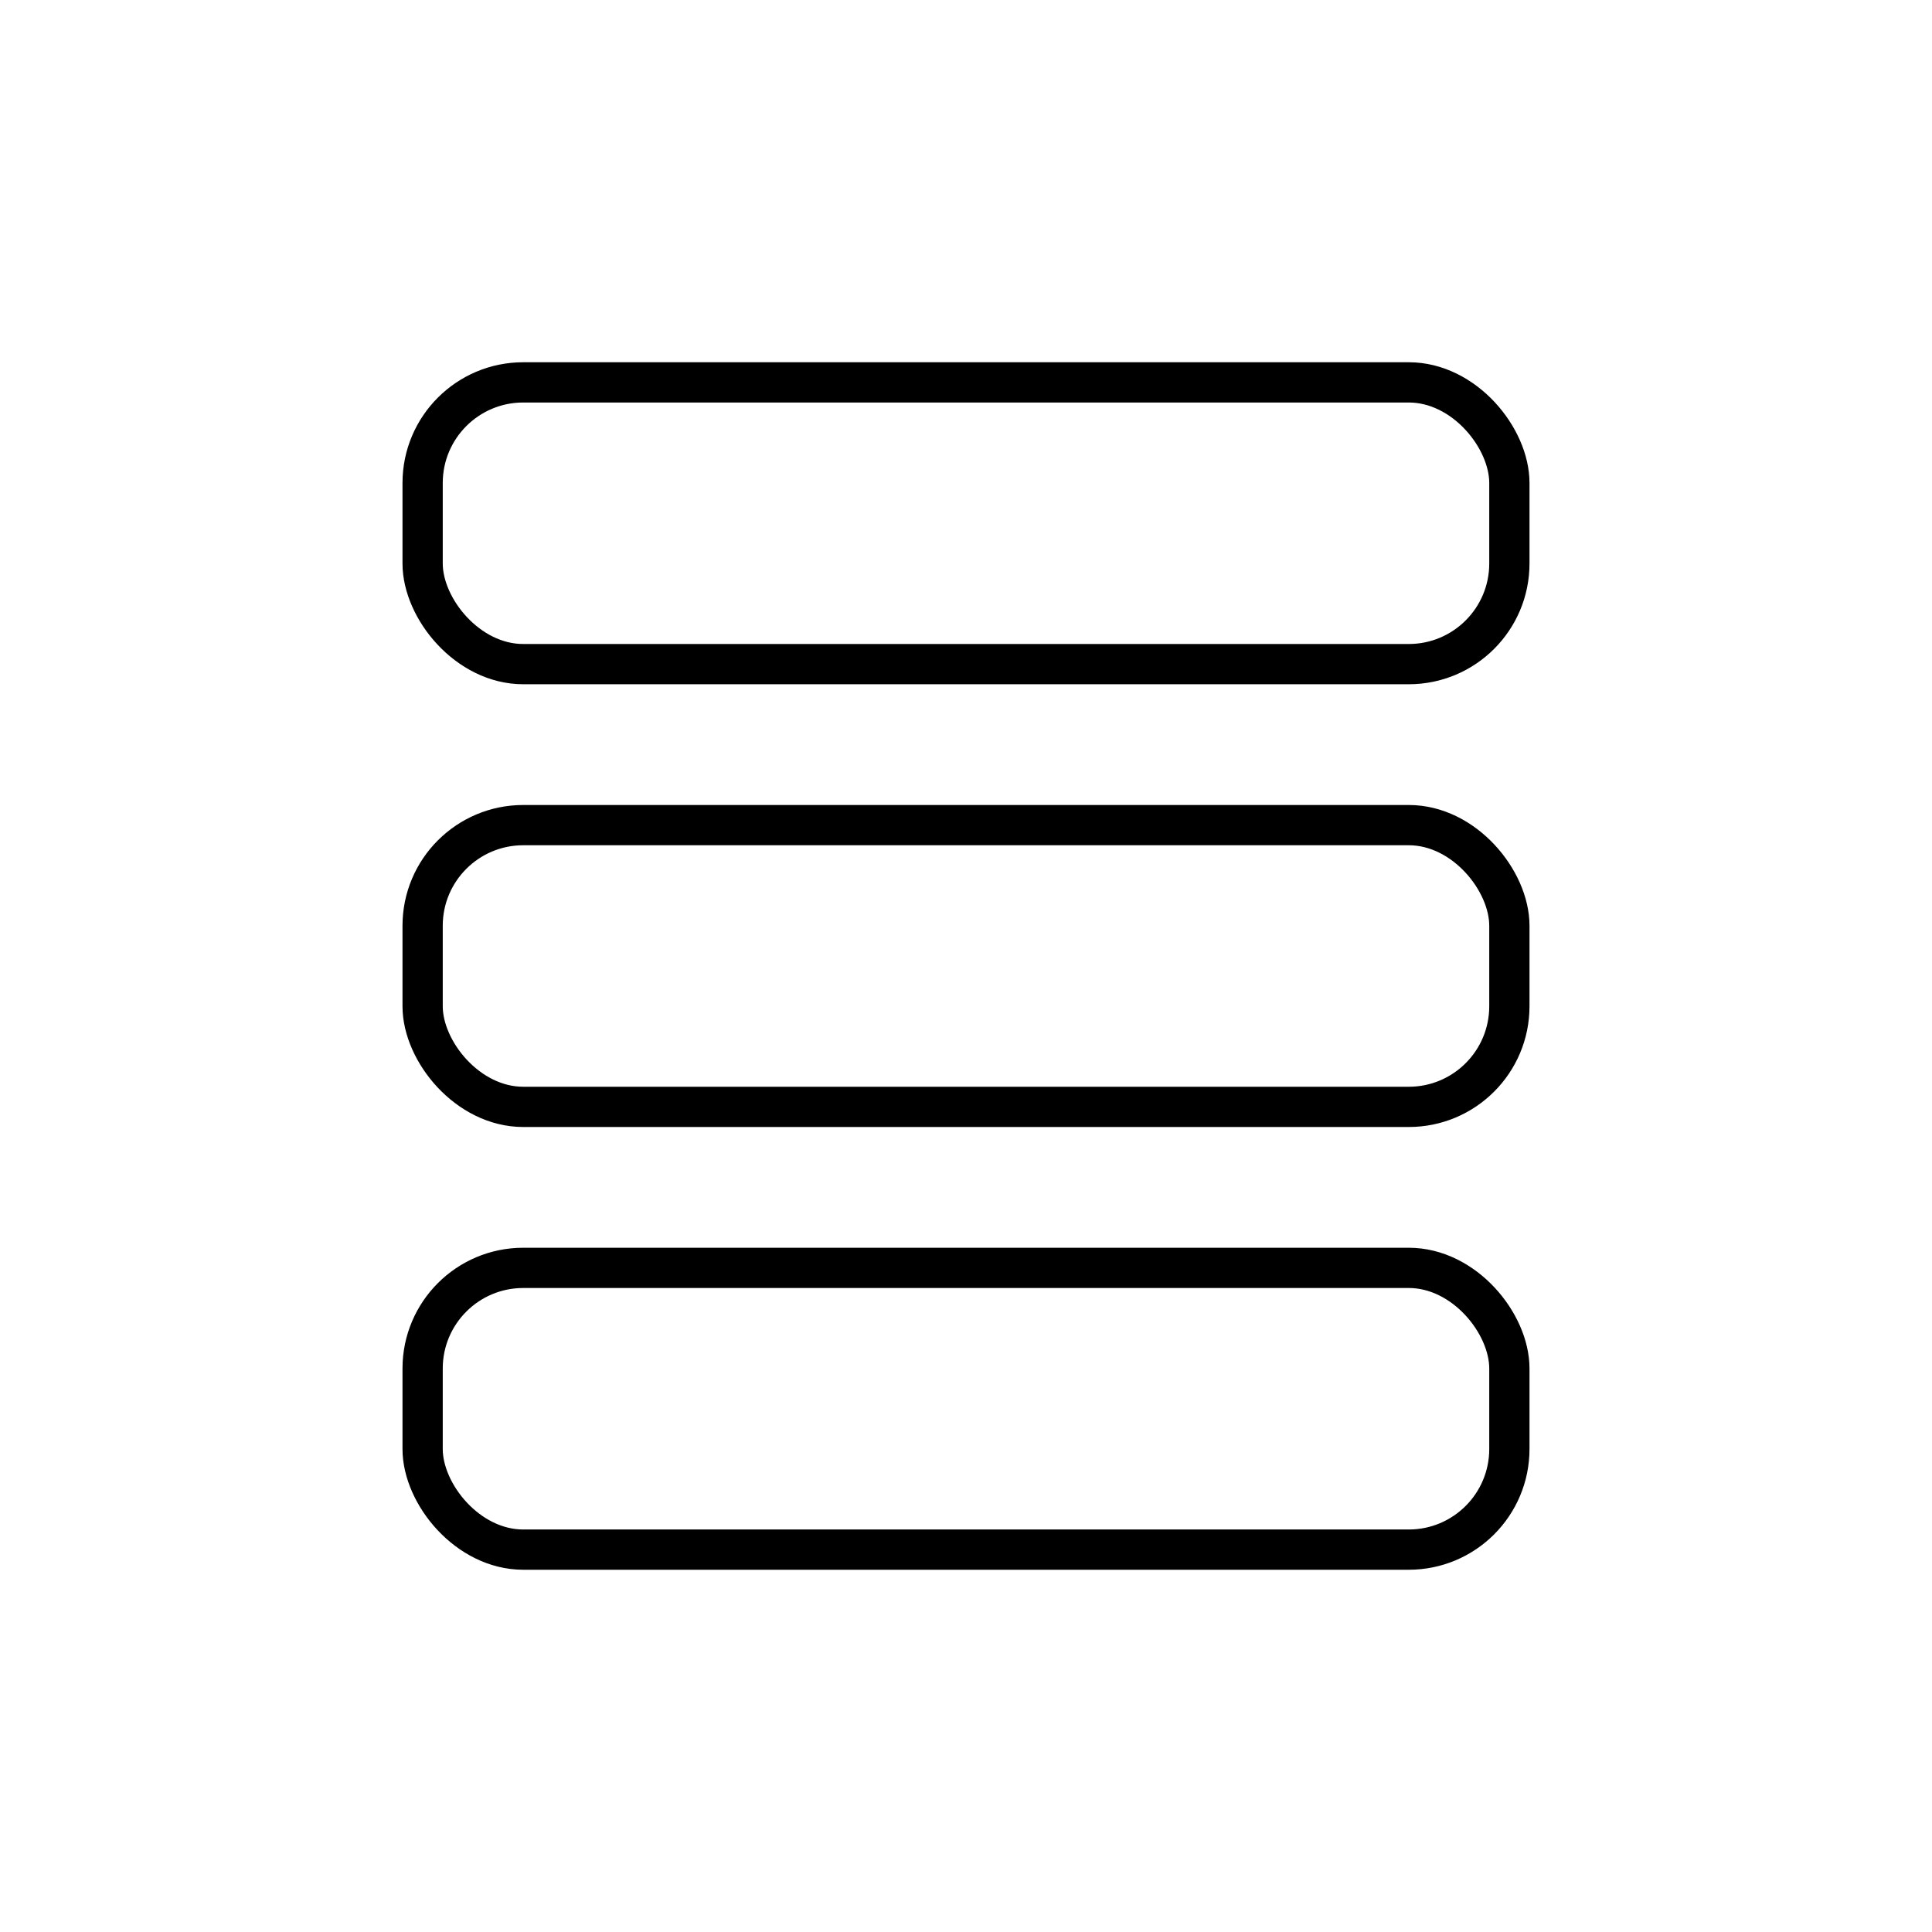 <svg width="48" height="48" viewBox="0 0 48 48" fill="none" xmlns="http://www.w3.org/2000/svg">
<rect x="10.5" y="9.5" width="27" height="7" rx="2.5" stroke="black"/>
<rect x="10.5" y="20.5" width="27" height="7" rx="2.5" stroke="black"/>
<rect x="10.5" y="31.5" width="27" height="7" rx="2.5" stroke="black"/>
</svg>
